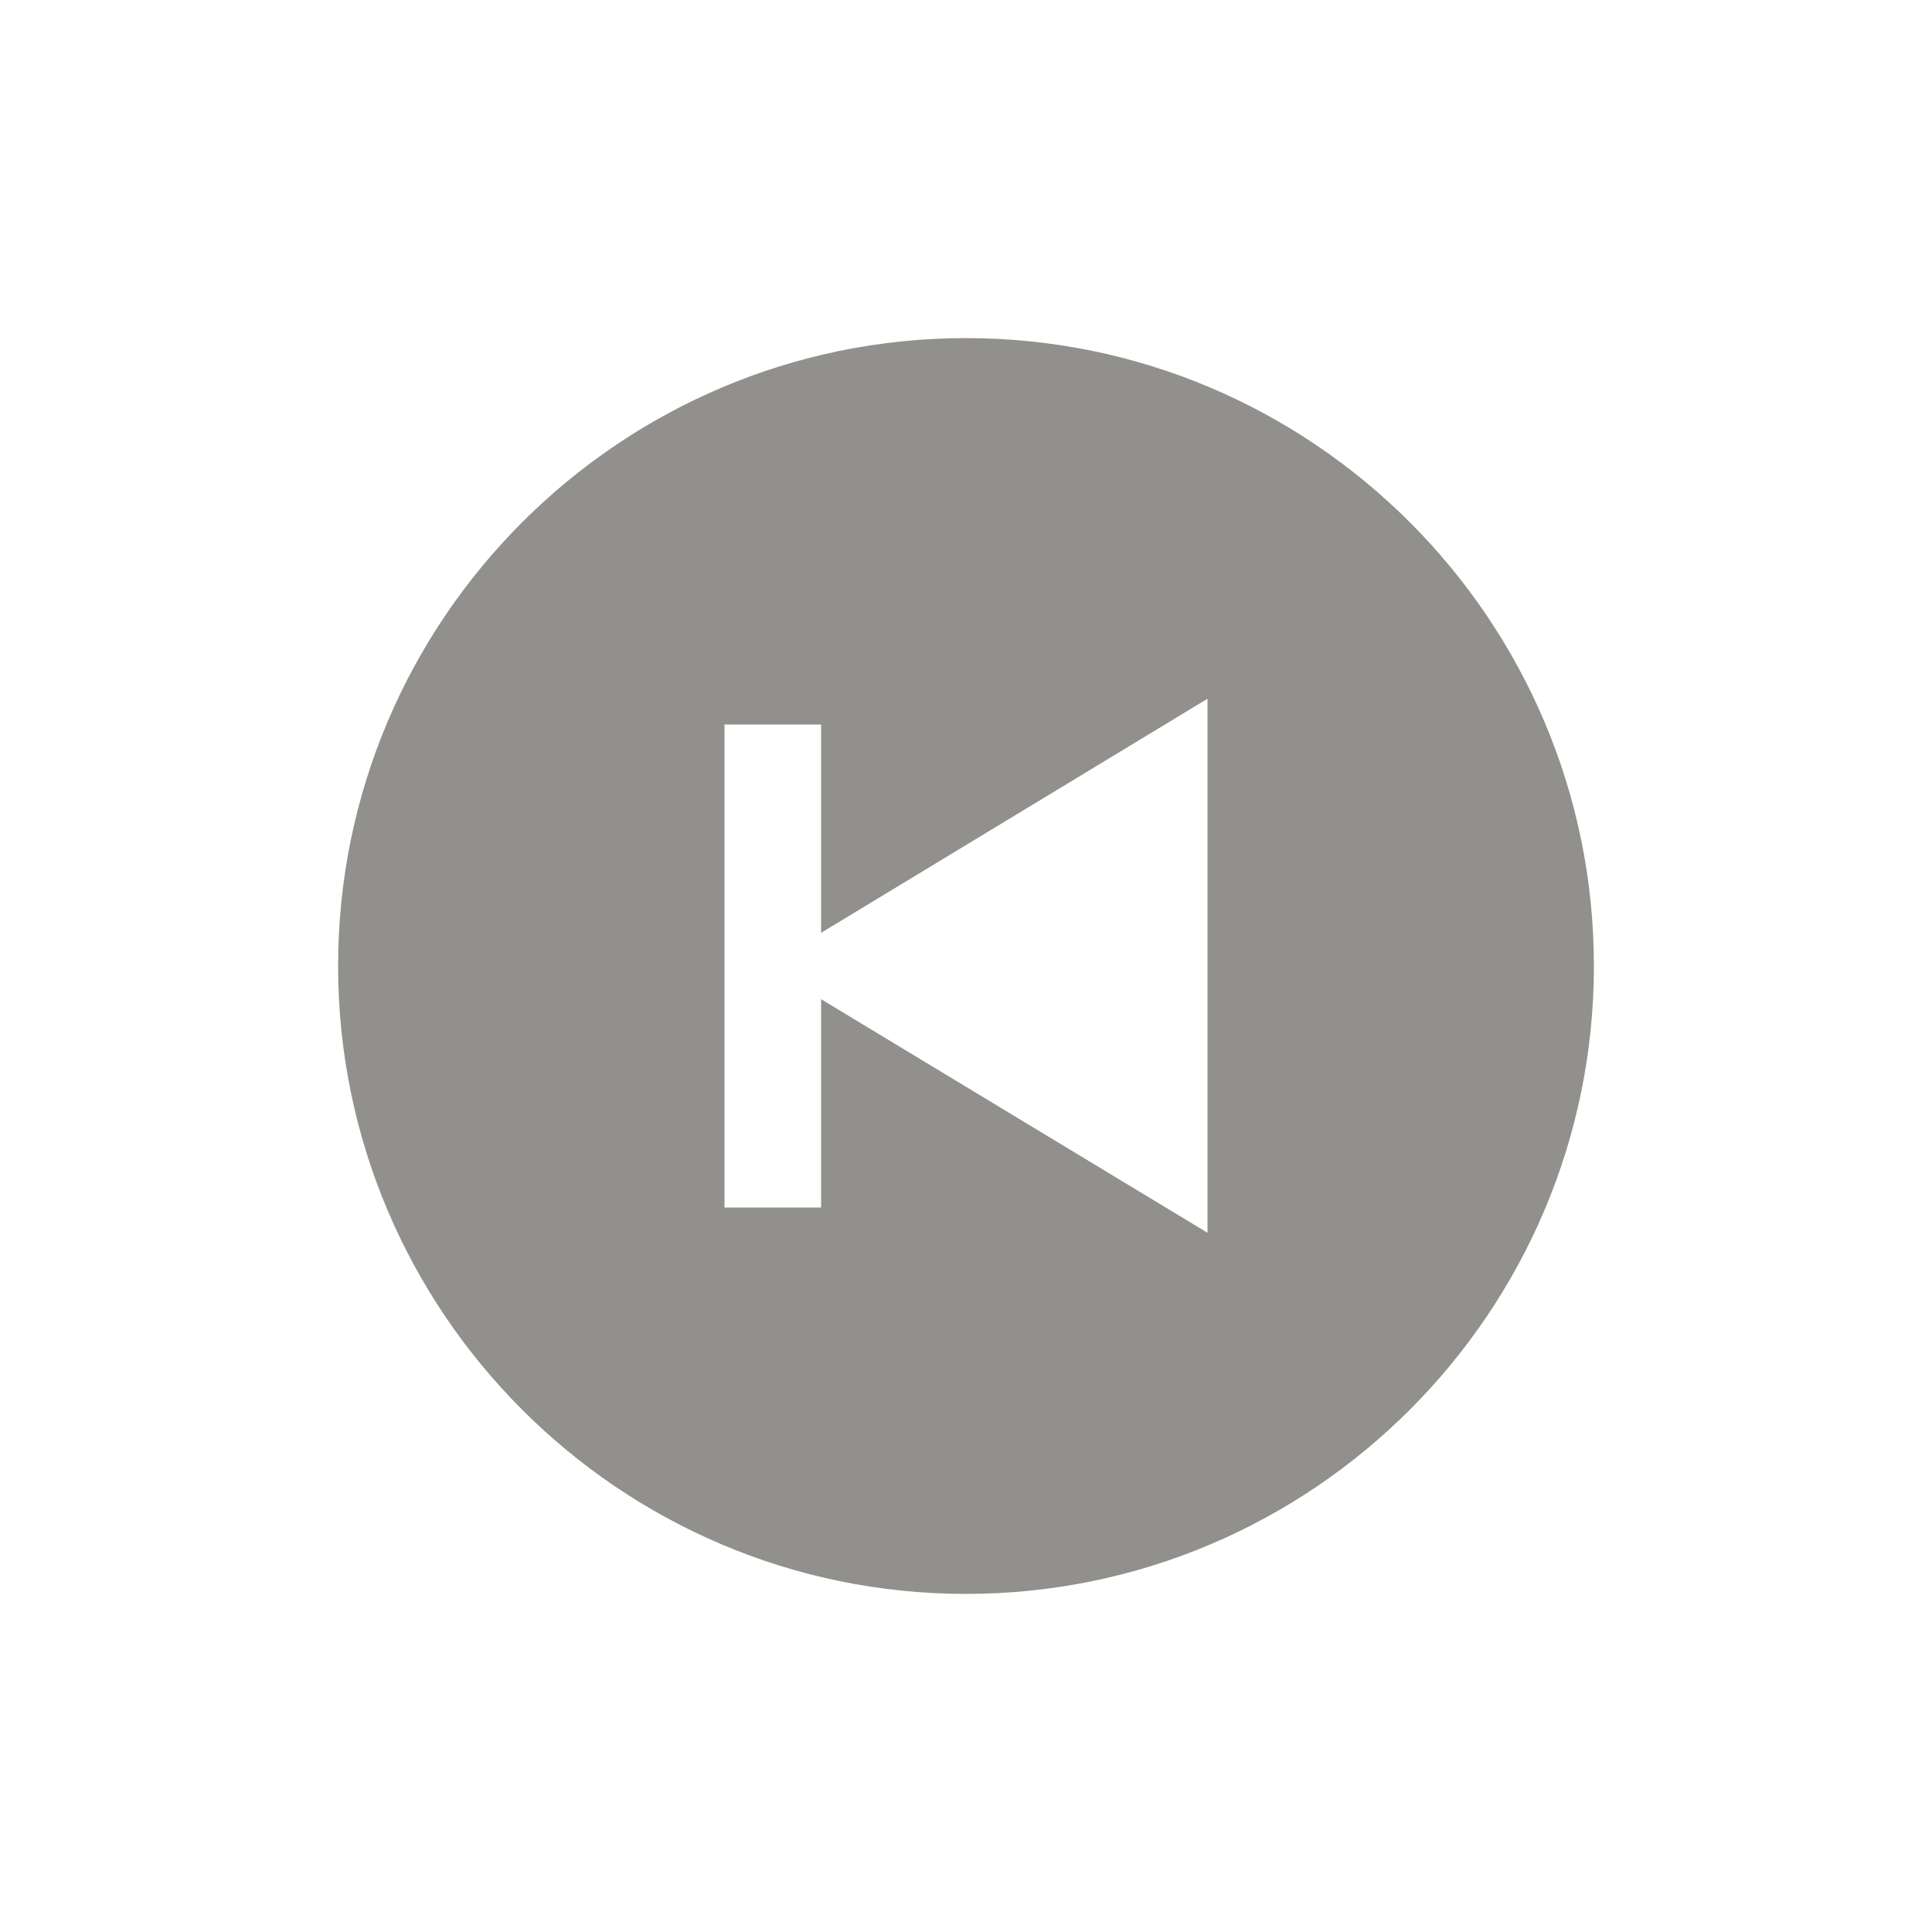 <!-- Generated by IcoMoon.io -->
<svg version="1.1" xmlns="http://www.w3.org/2000/svg" width="40" height="40" viewBox="0 0 40 40">
<title>io-play-skip-back-circle-sharp</title>
<path fill="#91908d" d="M7 20c0 7.168 5.832 13 13 13s13-5.832 13-13-5.832-13-13-13-13 5.832-13 13zM15 15h2v4.313l8-4.846v11.056l-8-4.836v4.313h-2z"></path>
</svg>
